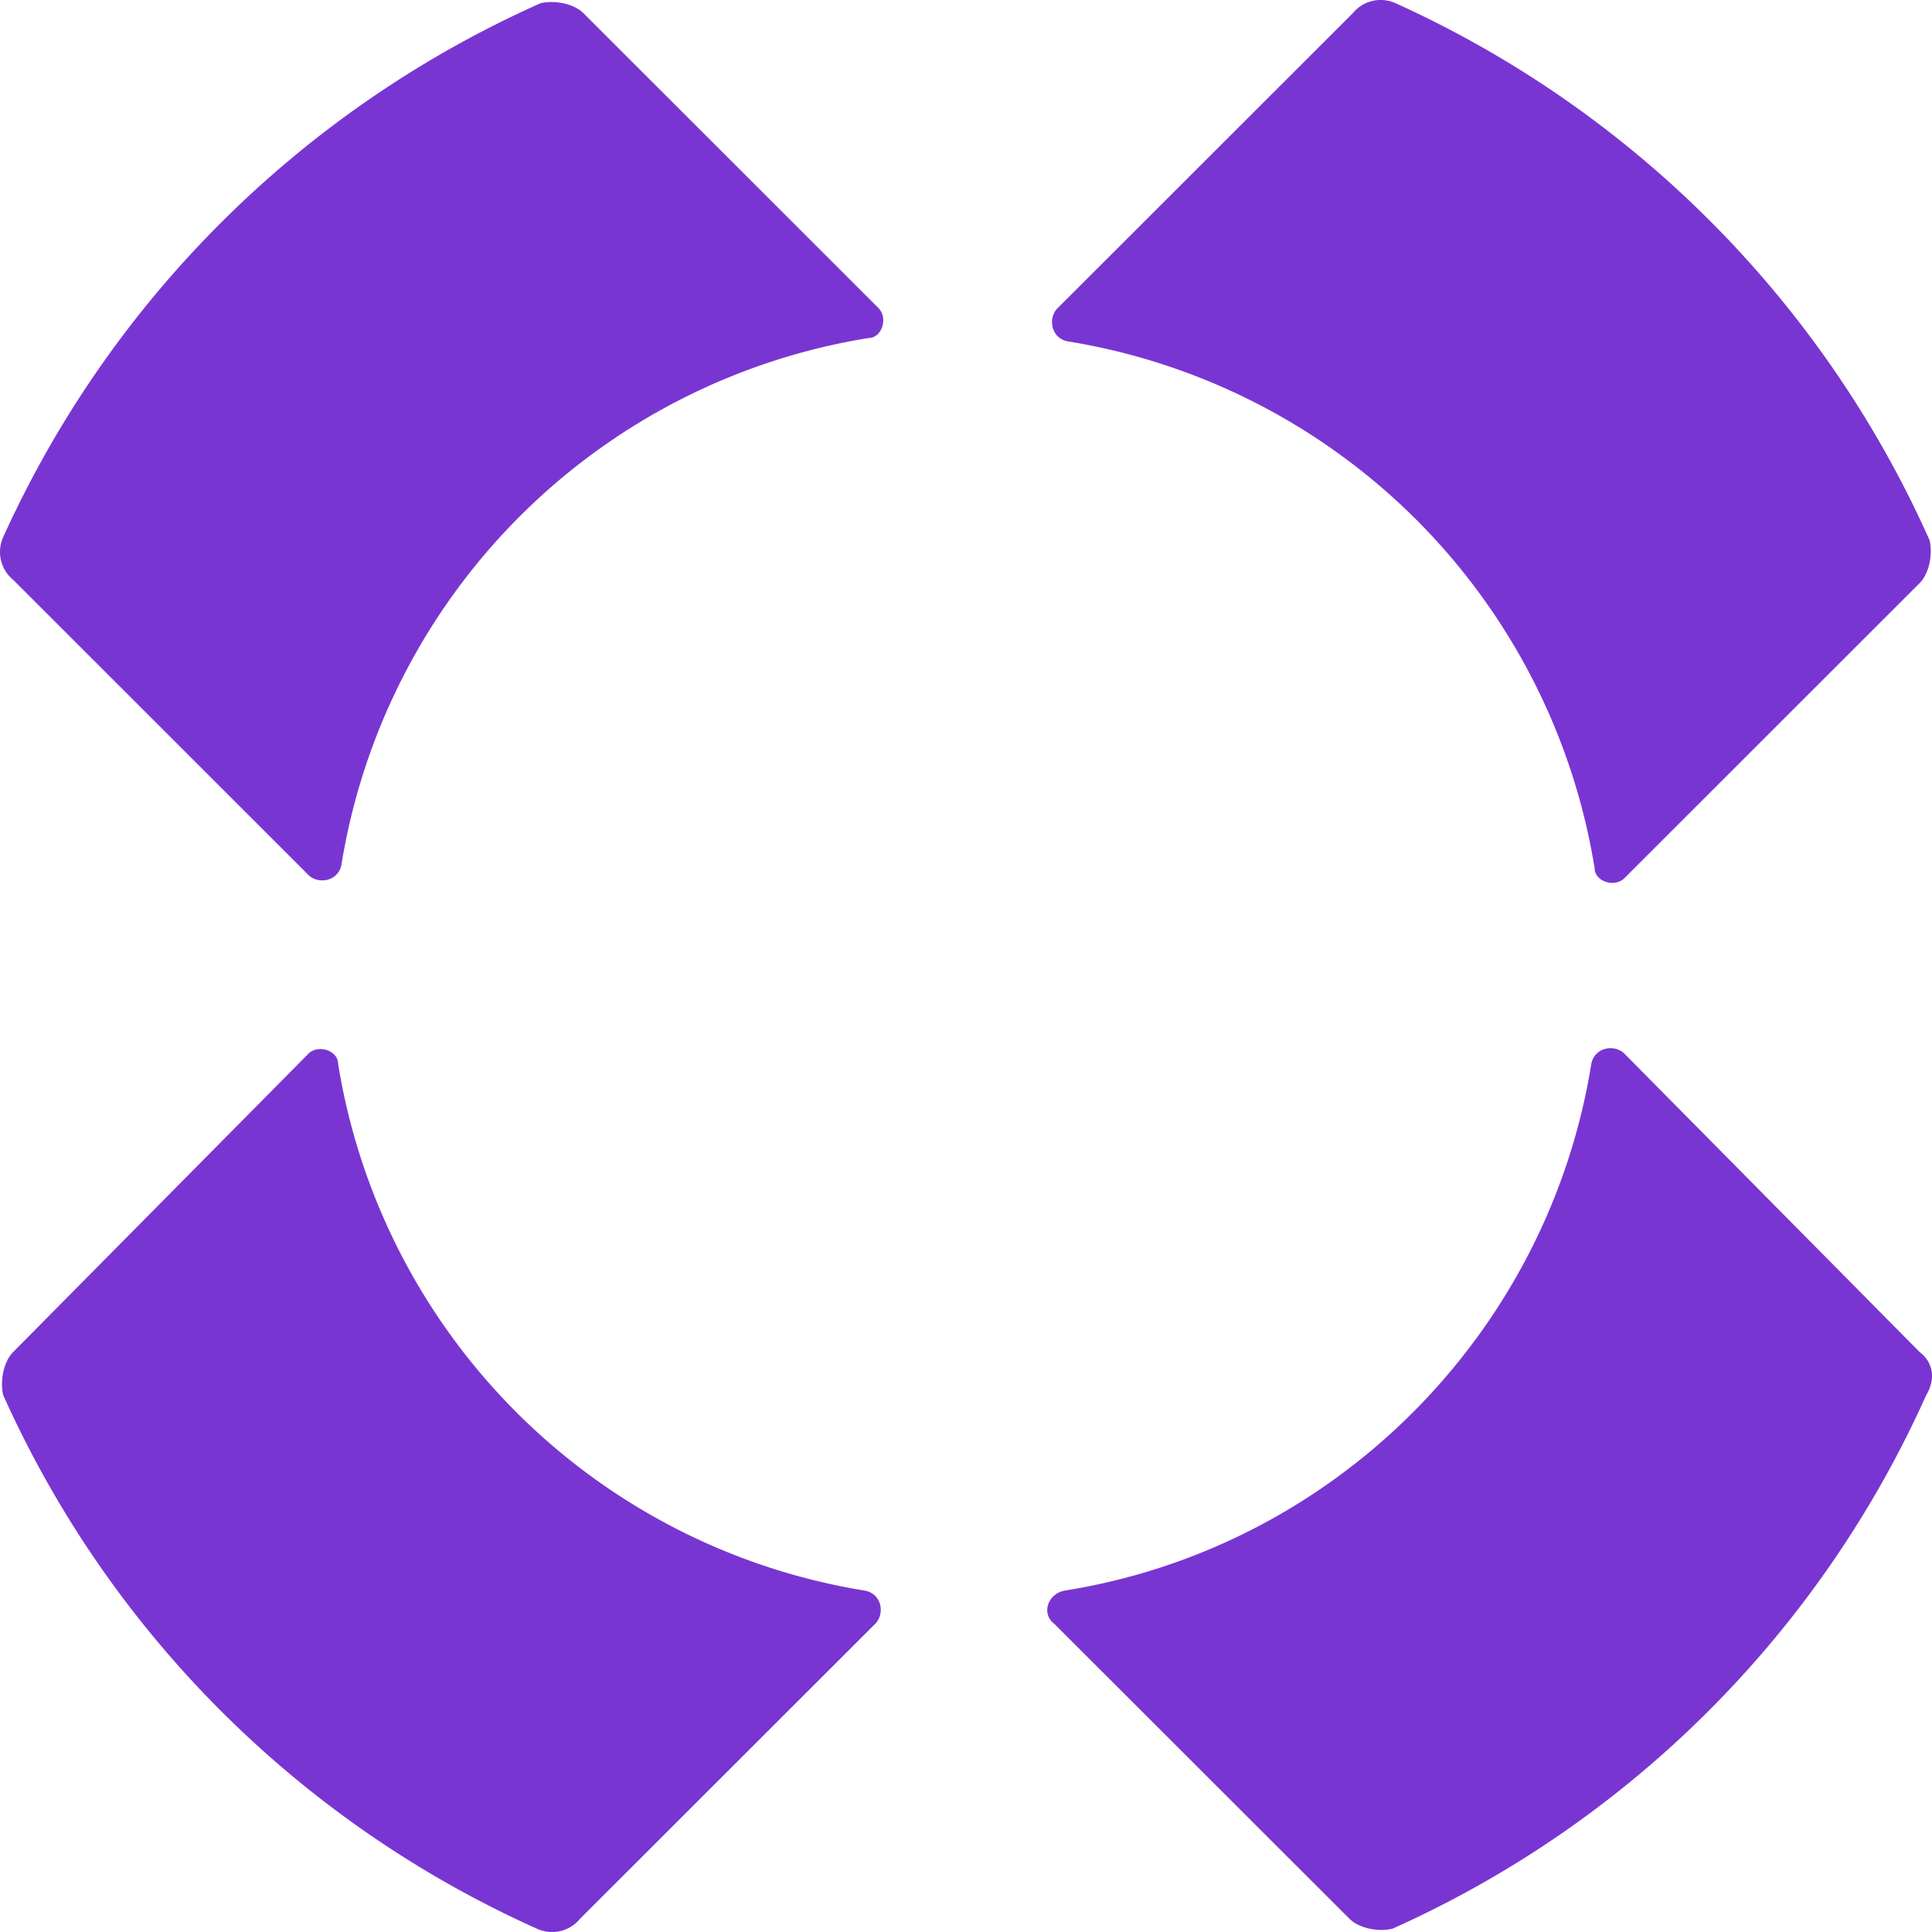 <svg role="img" viewBox="0 0 24 24" xmlns="http://www.w3.org/2000/svg"><style>path { fill: #7935D2; }</style><title>TableCheck</title><path d="M10.914 3.828 7.248.164C7.125.041 6.878-.001 6.713.041 3.753 1.36 1.379 3.718.041 6.669a.449.449.0 00.124.535L3.829 10.867c.124.124.371.082.412-.123a7.909 7.909.0 012.216-4.33 7.915 7.915.0 014.332-2.215c.165.0.247-.247.124-.371zm9.266 7.08 3.666-3.664c.123-.123.165-.37.123-.535-1.32-2.958-3.679-5.331-6.63-6.668a.45.45.0 00-.288-.03.449.449.0 00-.246.153L13.138 3.828c-.124.123-.082.371.123.412a7.915 7.915.0 014.332 2.215 7.909 7.909.0 012.216 4.33c0 .164.248.247.371.123zm3.666 5.887L20.18 13.09c-.123-.123-.37-.082-.412.124-.535 3.336-3.171 6.01-6.548 6.546-.205.041-.288.288-.123.412l3.666 3.663c.123.124.37.165.535.124 2.949-1.321 5.308-3.68 6.63-6.628.124-.206.083-.412-.082-.536zM3.831 13.09.164 16.795c-.124.124-.165.371-.124.536 1.322 2.947 3.682 5.306 6.63 6.628a.449.449.0 00.289.03.449.449.0 00.247-.154l3.666-3.663c.123-.124.082-.371-.124-.412-1.641-.265-3.157-1.04-4.332-2.215a7.909 7.909.0 01-2.216-4.33c0-.165-.247-.247-.371-.124h.002z"/></svg>